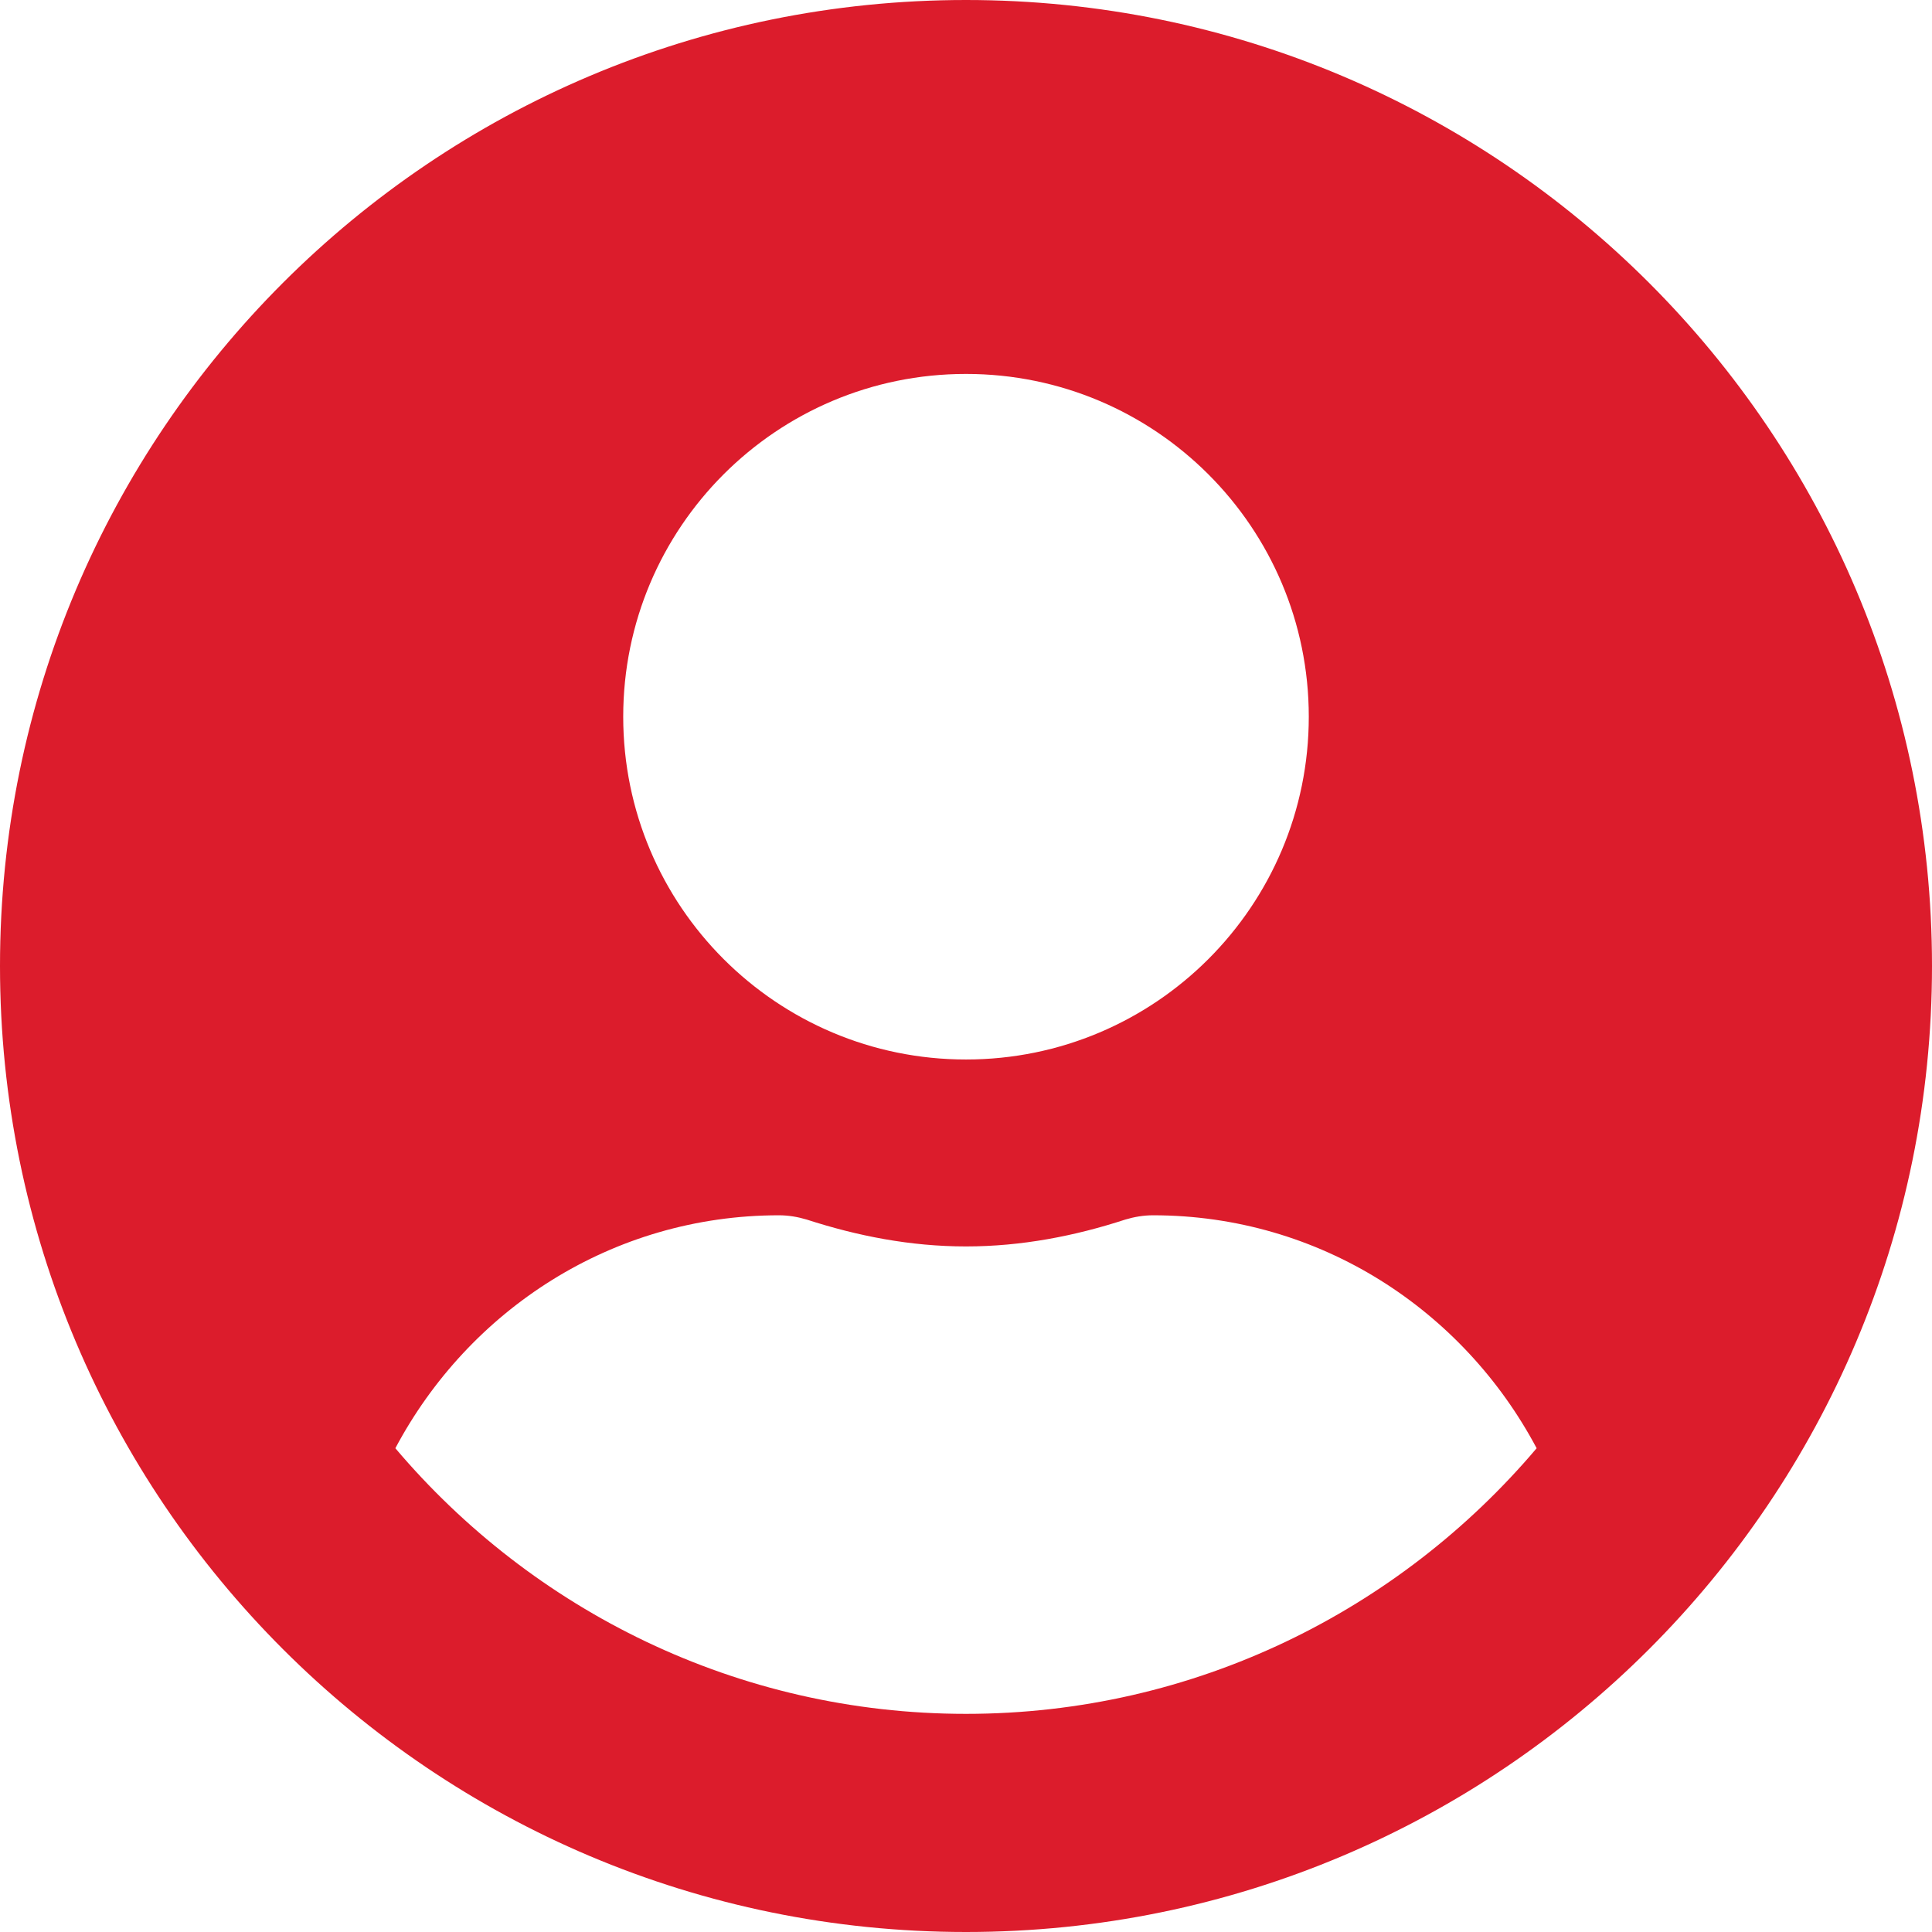 <svg width="33" height="33" viewBox="0 0 33 33" fill="none" xmlns="http://www.w3.org/2000/svg">
<path d="M16.5 0C7.385 0 0 7.385 0 16.5C0 25.615 7.385 33 16.5 33C25.615 33 33 25.615 33 16.5C33 7.385 25.615 0 16.5 0ZM16.5 6.387C19.733 6.387 22.355 9.008 22.355 12.242C22.355 15.475 19.733 18.097 16.5 18.097C13.267 18.097 10.645 15.475 10.645 12.242C10.645 9.008 13.267 6.387 16.5 6.387ZM16.5 29.274C12.595 29.274 9.095 27.504 6.753 24.737C8.004 22.381 10.452 20.758 13.306 20.758C13.466 20.758 13.626 20.785 13.779 20.831C14.644 21.111 15.549 21.29 16.5 21.29C17.451 21.29 18.363 21.111 19.221 20.831C19.374 20.785 19.534 20.758 19.694 20.758C22.548 20.758 24.996 22.381 26.247 24.737C23.905 27.504 20.405 29.274 16.5 29.274Z" fill="#DC1C2C"/>
</svg>
